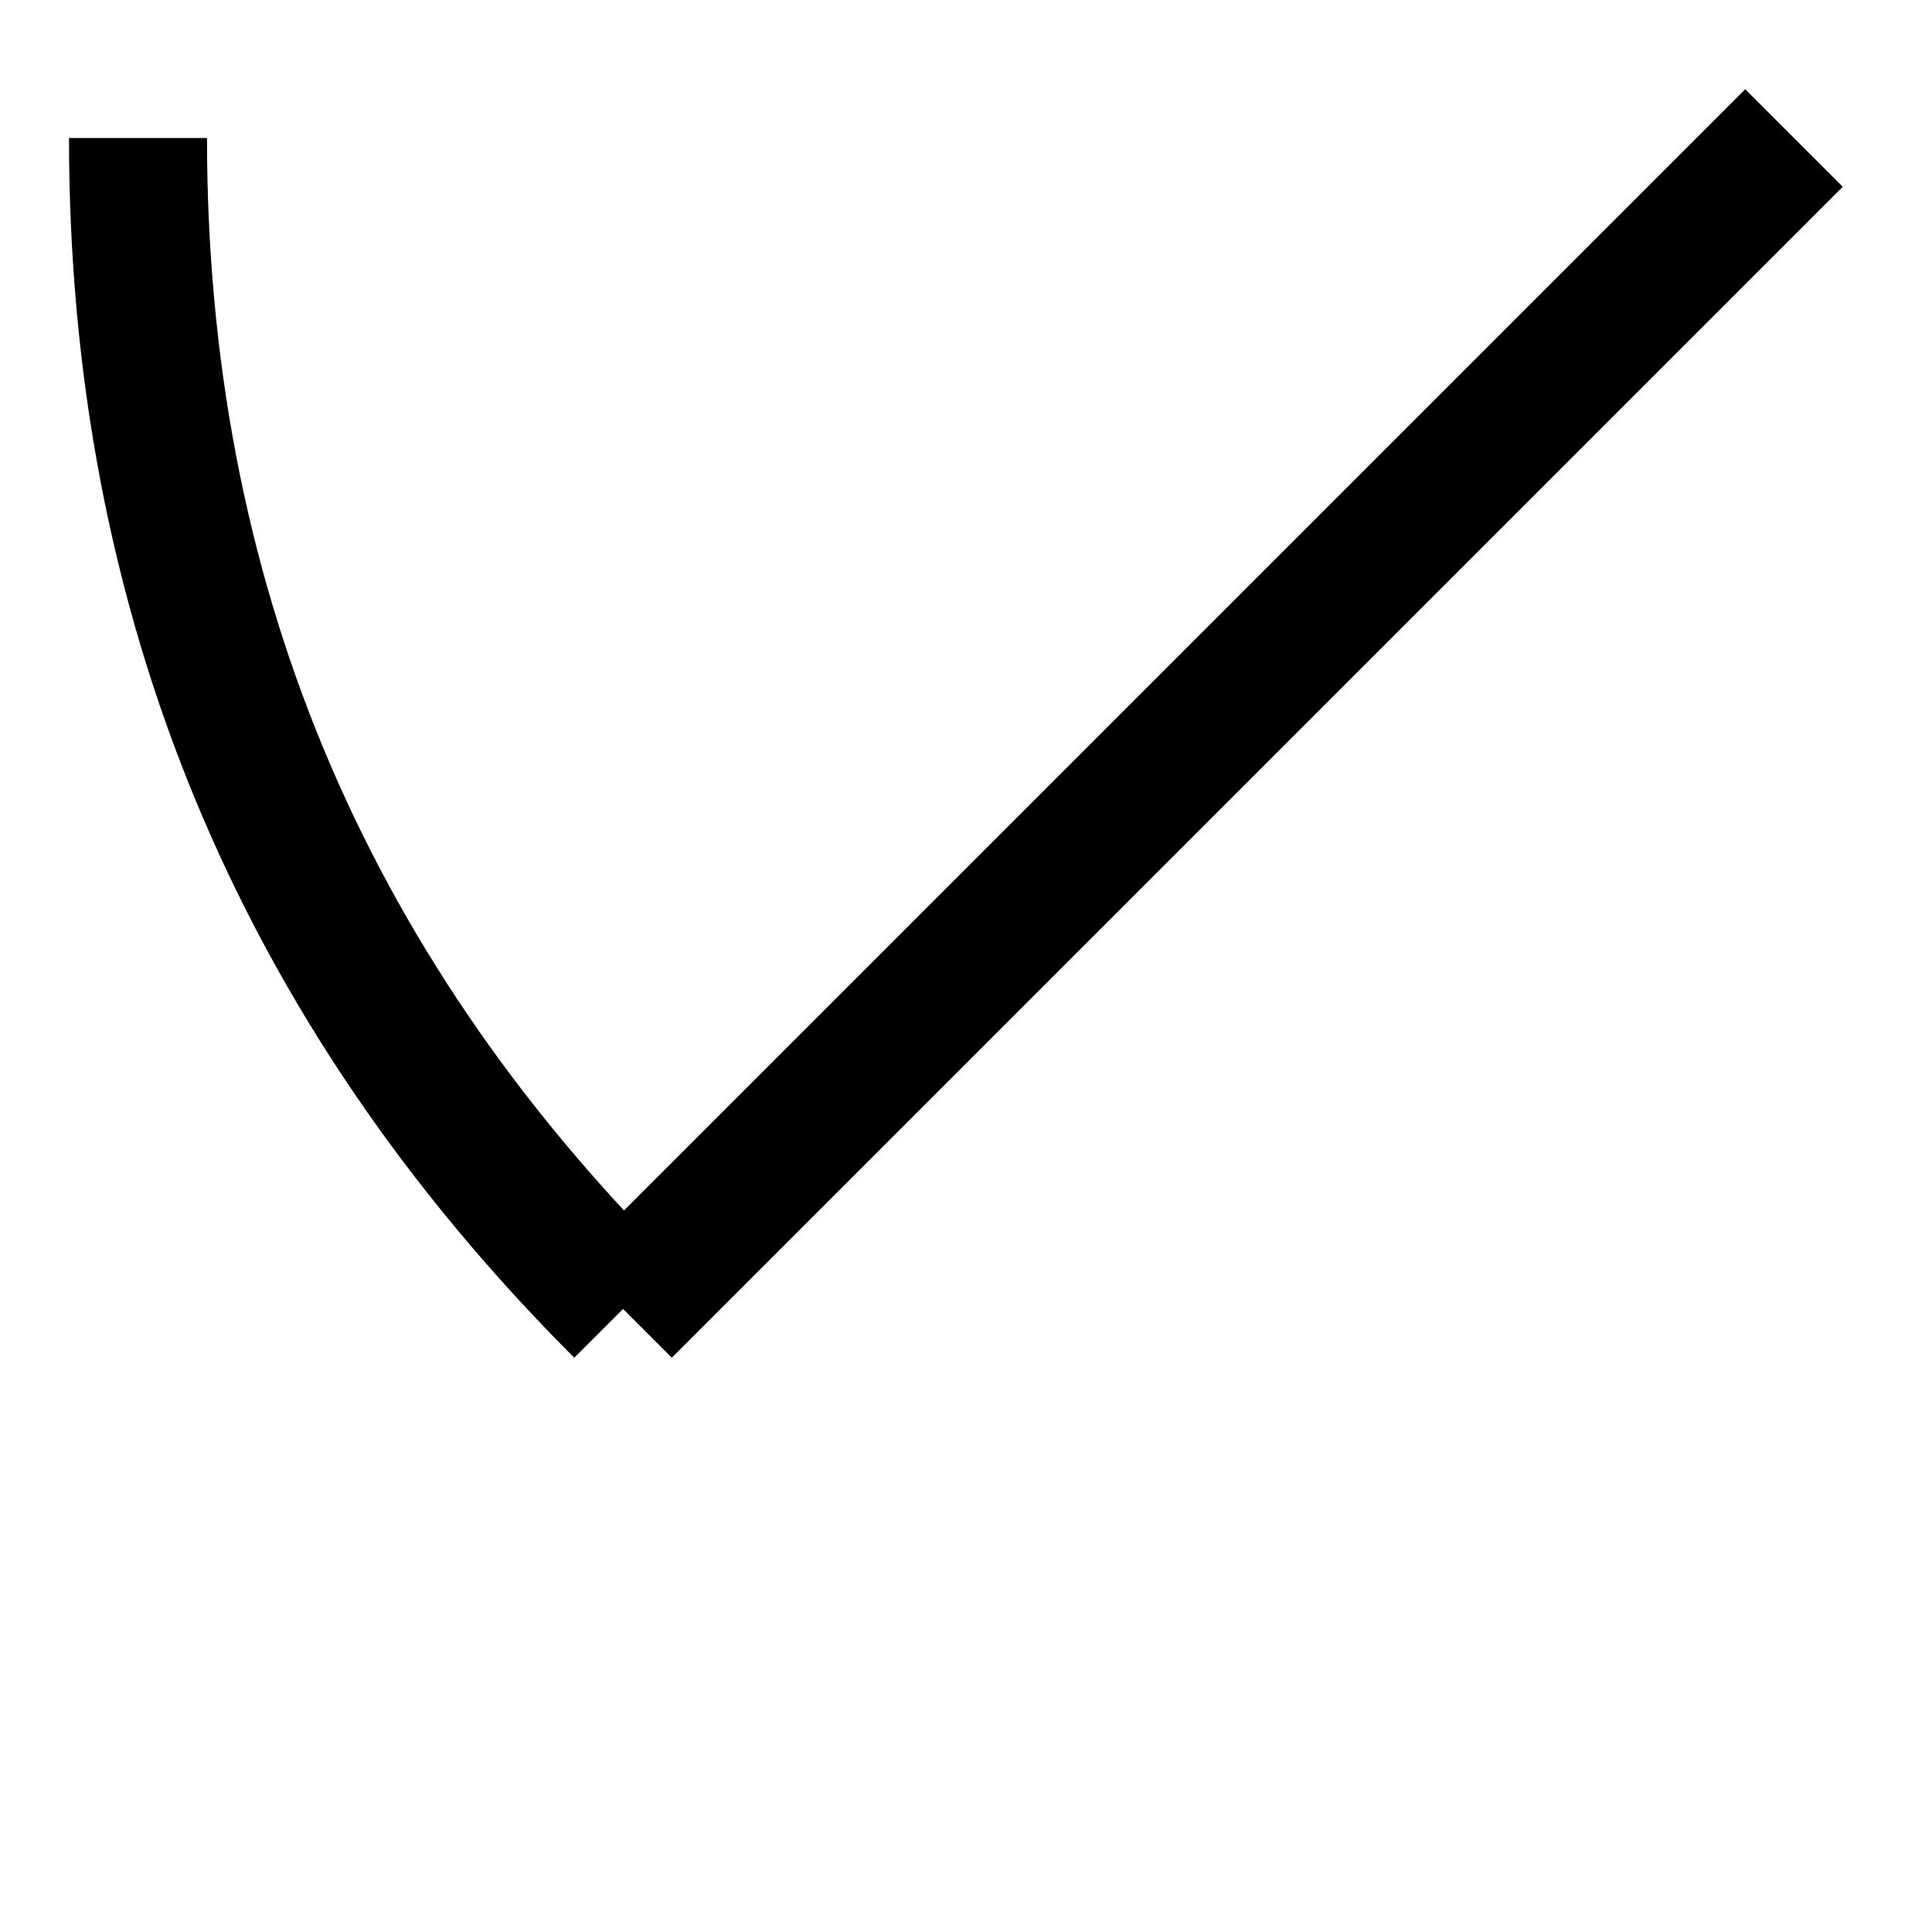 <svg xmlns="http://www.w3.org/2000/svg" width="28" height="28">
  <g fill="none">
    <path d="M26 2L9.03 18.97M2 2c0 6.627 2.343 12.284 7.03 16.97" stroke="#000" stroke-width="2"></path>
    <path d="M26 26H2V2h24z"></path>
  </g>
</svg>
